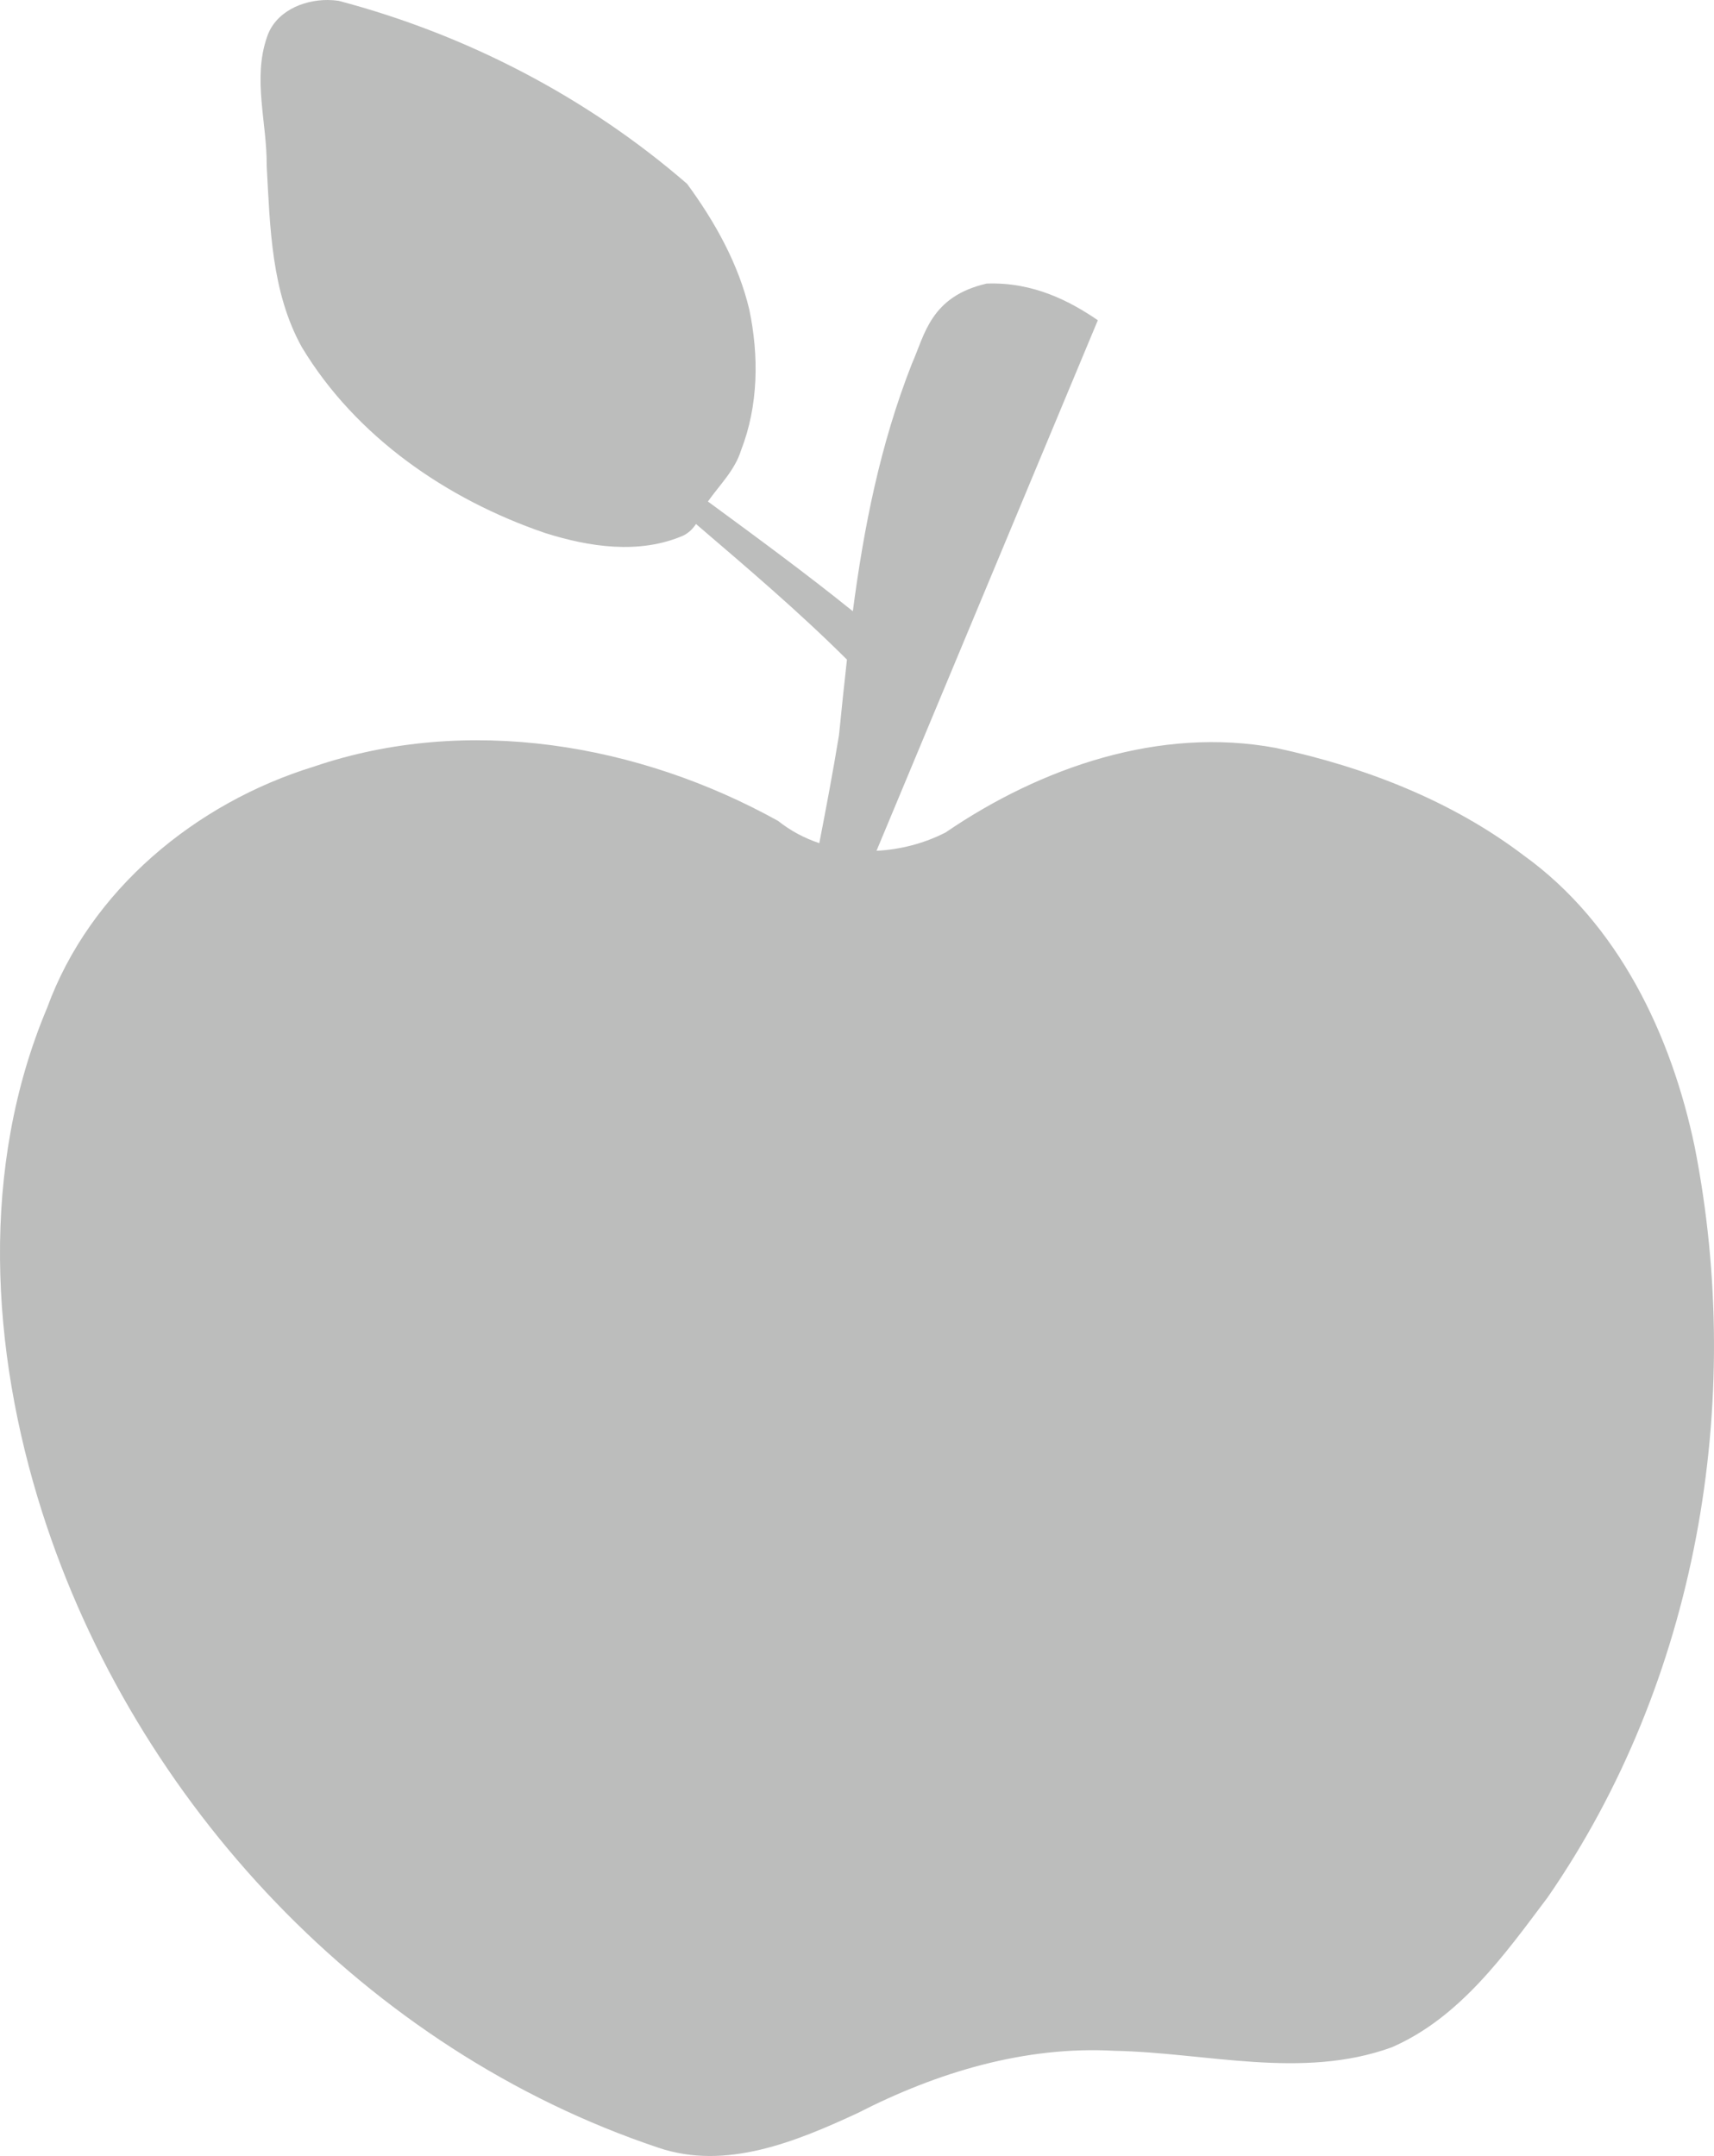 <?xml version="1.0" encoding="UTF-8" standalone="no"?>
<!-- Created with Inkscape (http://www.inkscape.org/) -->

<svg
   xmlns:dc="http://purl.org/dc/elements/1.1/"
   xmlns:cc="http://creativecommons.org/ns#"
   xmlns:rdf="http://www.w3.org/1999/02/22-rdf-syntax-ns#"
   xmlns:svg="http://www.w3.org/2000/svg"
   xmlns="http://www.w3.org/2000/svg"
   xmlns:sodipodi="http://sodipodi.sourceforge.net/DTD/sodipodi-0.dtd"
   xmlns:inkscape="http://www.inkscape.org/namespaces/inkscape"
   width="185.188"
   height="232.964"
   id="svg11823"
   version="1.1"
   inkscape:version="0.49 r12590 custom"
   sodipodi:docname="lurc-apple.svg"
   viewBox="0 0 185.188 232.964">
  <defs
     id="defs11825" />
  <sodipodi:namedview
     id="base"
     pagecolor="#ffffff"
     bordercolor="#666666"
     borderopacity="1.0"
     inkscape:pageopacity="1"
     inkscape:pageshadow="2"
     inkscape:zoom="0.35"
     inkscape:cx="176.1656"
     inkscape:cy="-214.94647"
     inkscape:document-units="px"
     inkscape:current-layer="layer1"
     showgrid="false"
     borderlayer="true"
     inkscape:showpageshadow="false"
     fit-margin-top="0"
     fit-margin-left="0"
     fit-margin-right="0"
     fit-margin-bottom="0" />
  <g
     inkscape:label="Layer 1"
     inkscape:groupmode="layer"
     id="layer1"
     transform="translate(-267.406,29.834)">
    <path
       style="color:#000000;fill:#bcbdbc;fill-opacity:1;fill-rule:nonzero;stroke:none;stroke-width:16;marker:none;visibility:visible;display:inline;overflow:visible;enable-background:accumulate"
       d="m 302.832,-29.834 c -2.754,-0.016 -5.721,1.298 -6.596,4.055 -1.547,4.512 0.03,9.247 -0.016,13.857 0.366,6.635 0.491,13.642 3.799,19.604 5.84,9.69 15.679,16.45 26.256,20.07 4.784,1.521 10.21,2.343 14.961,0.285 0.577,-0.285 1.025,-0.731 1.369,-1.25 5.534,4.741 11.087,9.452 16.309,14.654 -0.304,2.716 -0.585,5.432 -0.857,8.145 -0.639,3.9 -1.373,7.794 -2.129,11.688 -1.593,-0.536 -3.102,-1.325 -4.449,-2.402 -15.057,-8.357 -33.6,-11.51 -50.147,-5.875 -12.767,3.926 -24.19,13.334 -28.834,26.072 -7.263,17.237 -6.129,36.944 -0.539,54.483 10.027,31.457 35.114,58.146 66.576,68.683 7.333,2.49 14.94,-0.684 21.564,-3.754 8.533,-4.376 18.045,-7.26 27.717,-6.715 9.952,0.192 20.268,3.144 29.961,-0.377 7.356,-3.2 12.184,-9.995 16.85,-16.211 16.131,-23.34 21.325,-53.407 15.885,-81.074 -2.52,-12.082 -8.226,-24.124 -18.467,-31.498 -7.831,-5.948 -17.208,-9.562 -26.764,-11.617 -12.547,-2.348 -25.396,2.084 -35.705,9.127 -2.296,1.178 -4.875,1.855 -7.467,1.982 7.971,-19.109 15.941,-38.219 23.912,-57.328 -2.978,-2.035 -6.965,-4.154 -12.02,-3.959 -6.072,1.396 -6.679,5.541 -8.068,8.656 -3.462,8.806 -5.2,17.764 -6.383,26.748 -5.038,-4.064 -10.351,-7.959 -15.658,-11.859 1.277,-1.807 2.923,-3.383 3.588,-5.553 1.87,-4.803 1.932,-10.179 0.885,-15.178 -1.175,-4.966 -3.722,-9.502 -6.719,-13.59 -10.81,-9.37 -23.835,-16.134 -37.654,-19.781 -0.378,-0.056 -0.767,-0.086 -1.16,-0.088 z"
       id="path6378"
       inkscape:connector-curvature="0" />
  </g>
</svg>
